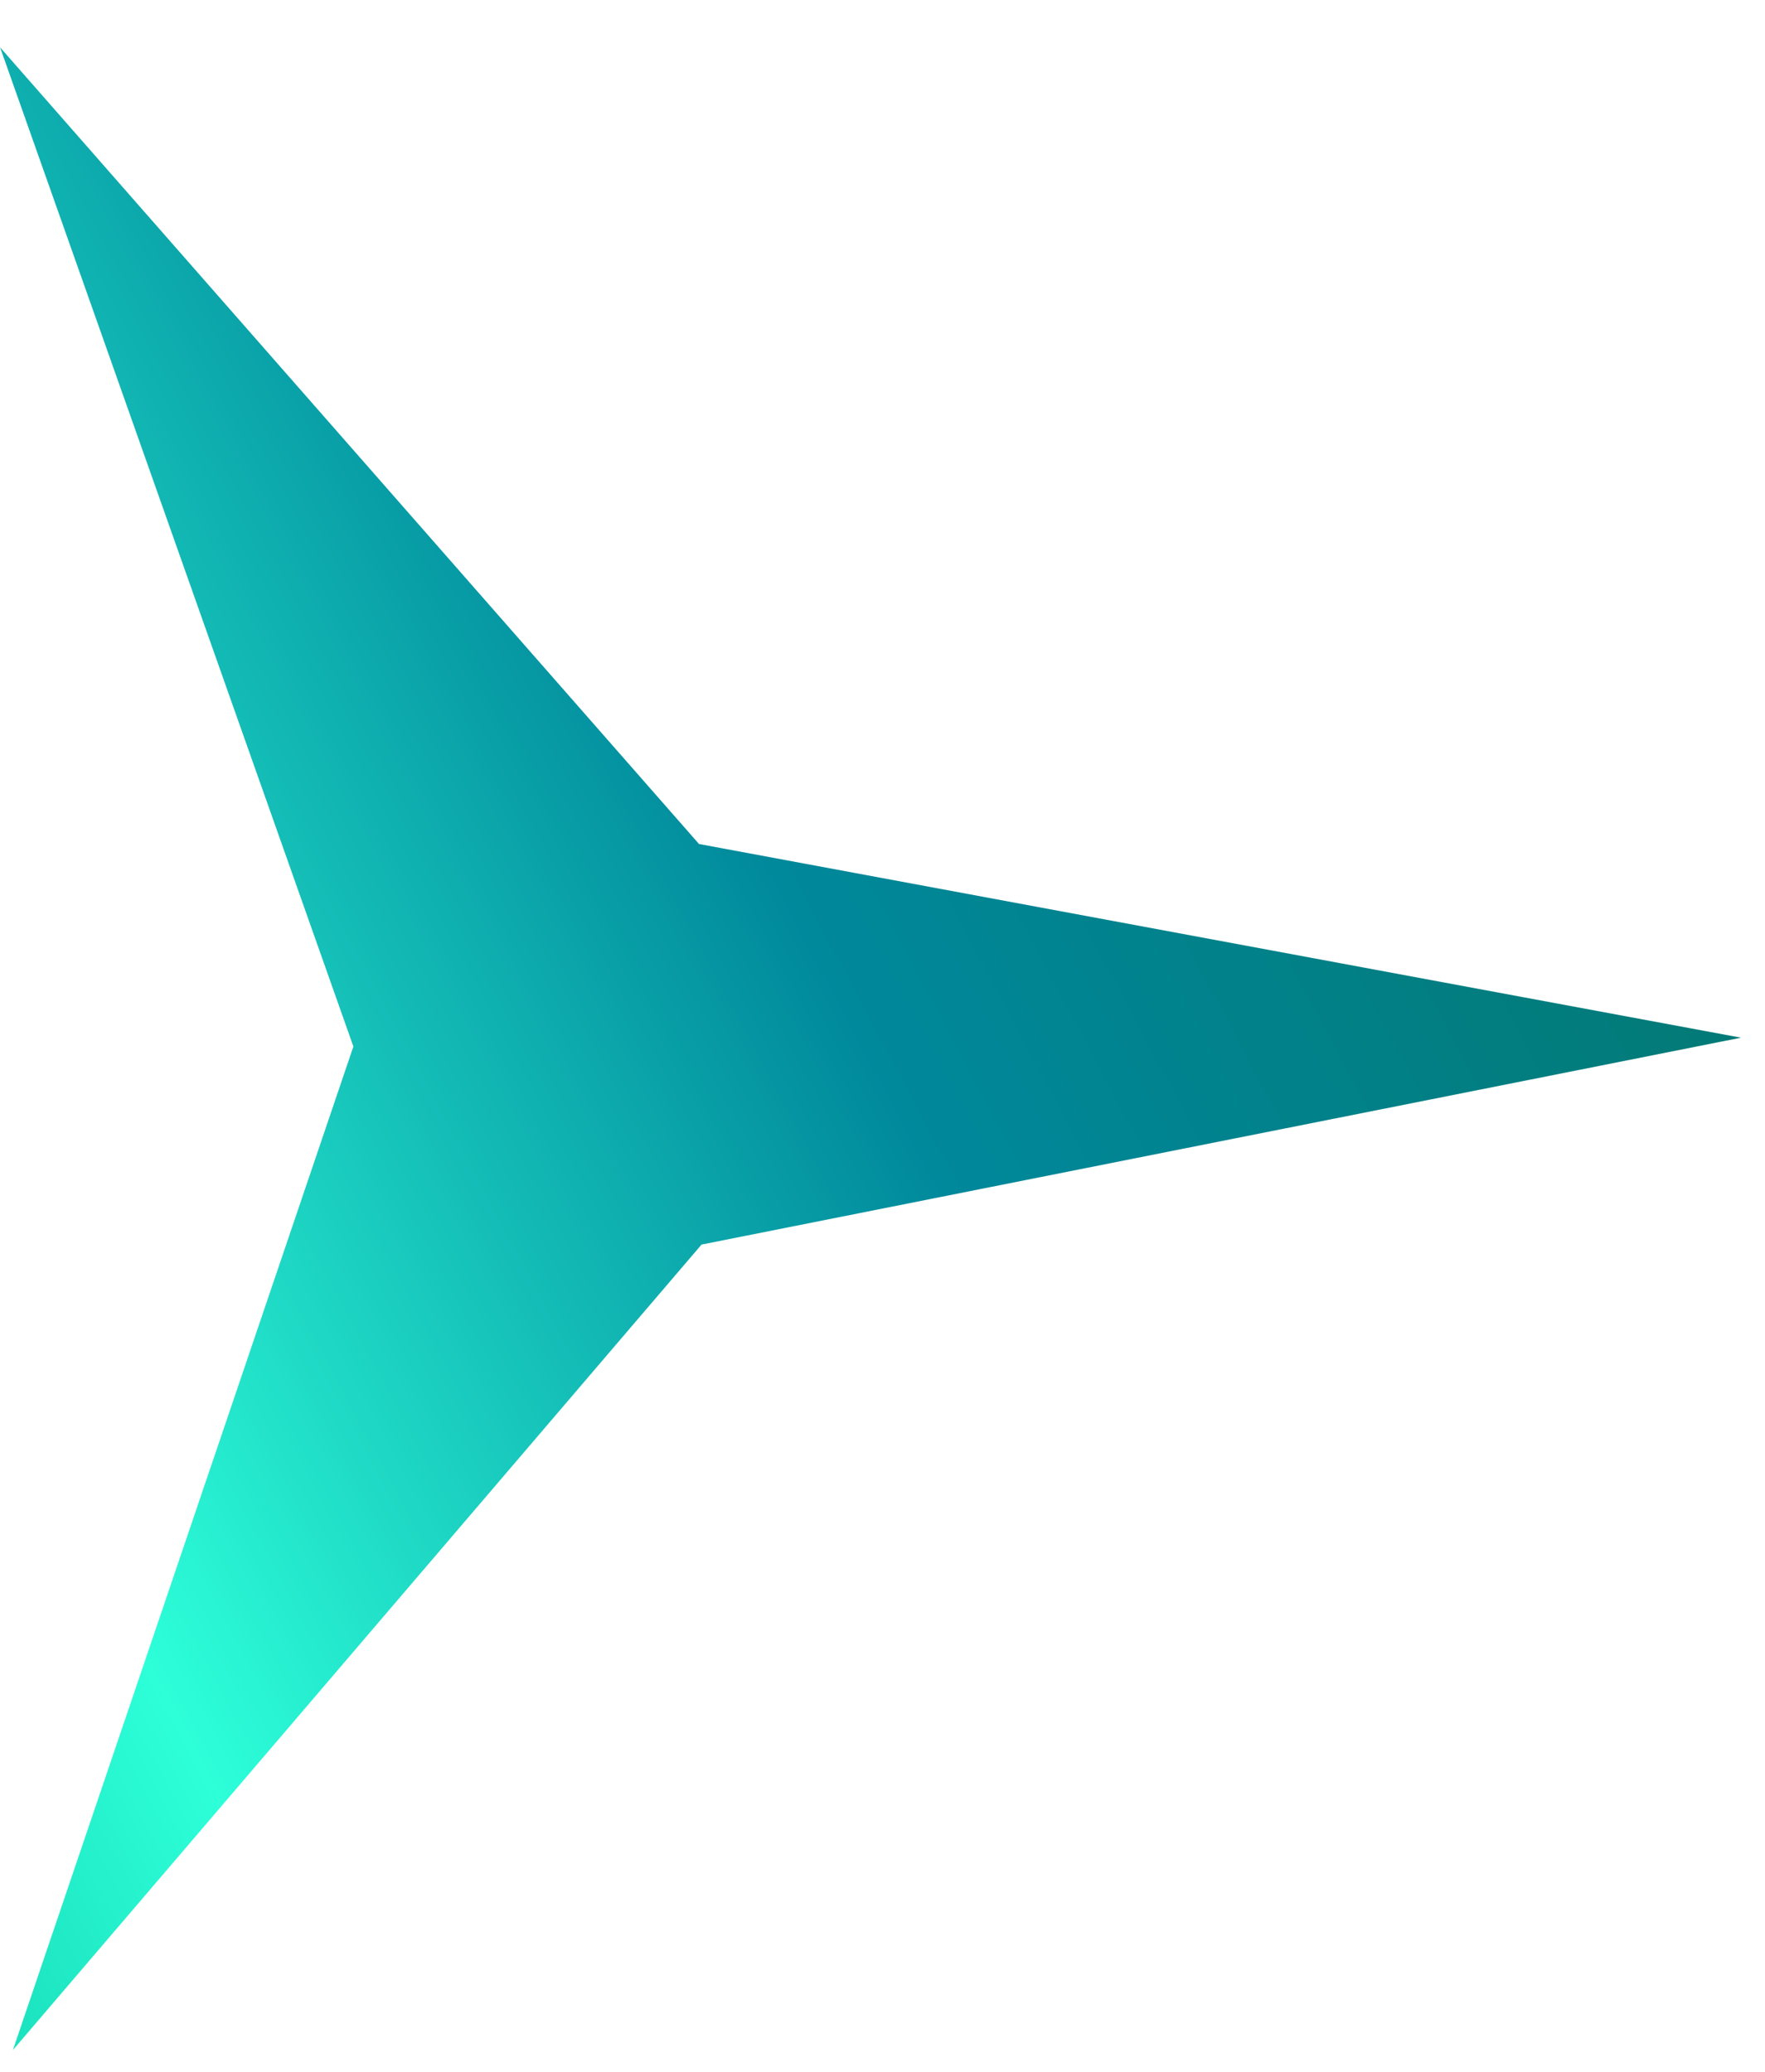 <svg width="23" height="27" viewBox="0 0 23 27" fill="none" xmlns="http://www.w3.org/2000/svg">
<path d="M0.001 0.617L9.109 10.999L22.687 13.523L9.142 16.219L0.168 26.716L4.605 13.638L0.001 0.617Z" fill="url(#paint0_linear_15_440)"/>
<defs>
<linearGradient id="paint0_linear_15_440" x1="-22.021" y1="-1.449" x2="9.014" y2="-17.996" gradientUnits="userSpaceOnUse">
<stop stop-color="#00B292"/>
<stop offset="0.291" stop-color="#2DFFD9"/>
<stop offset="0.636" stop-color="#00889B"/>
<stop offset="0.978" stop-color="#03776F"/>
</linearGradient>
</defs>
</svg>
